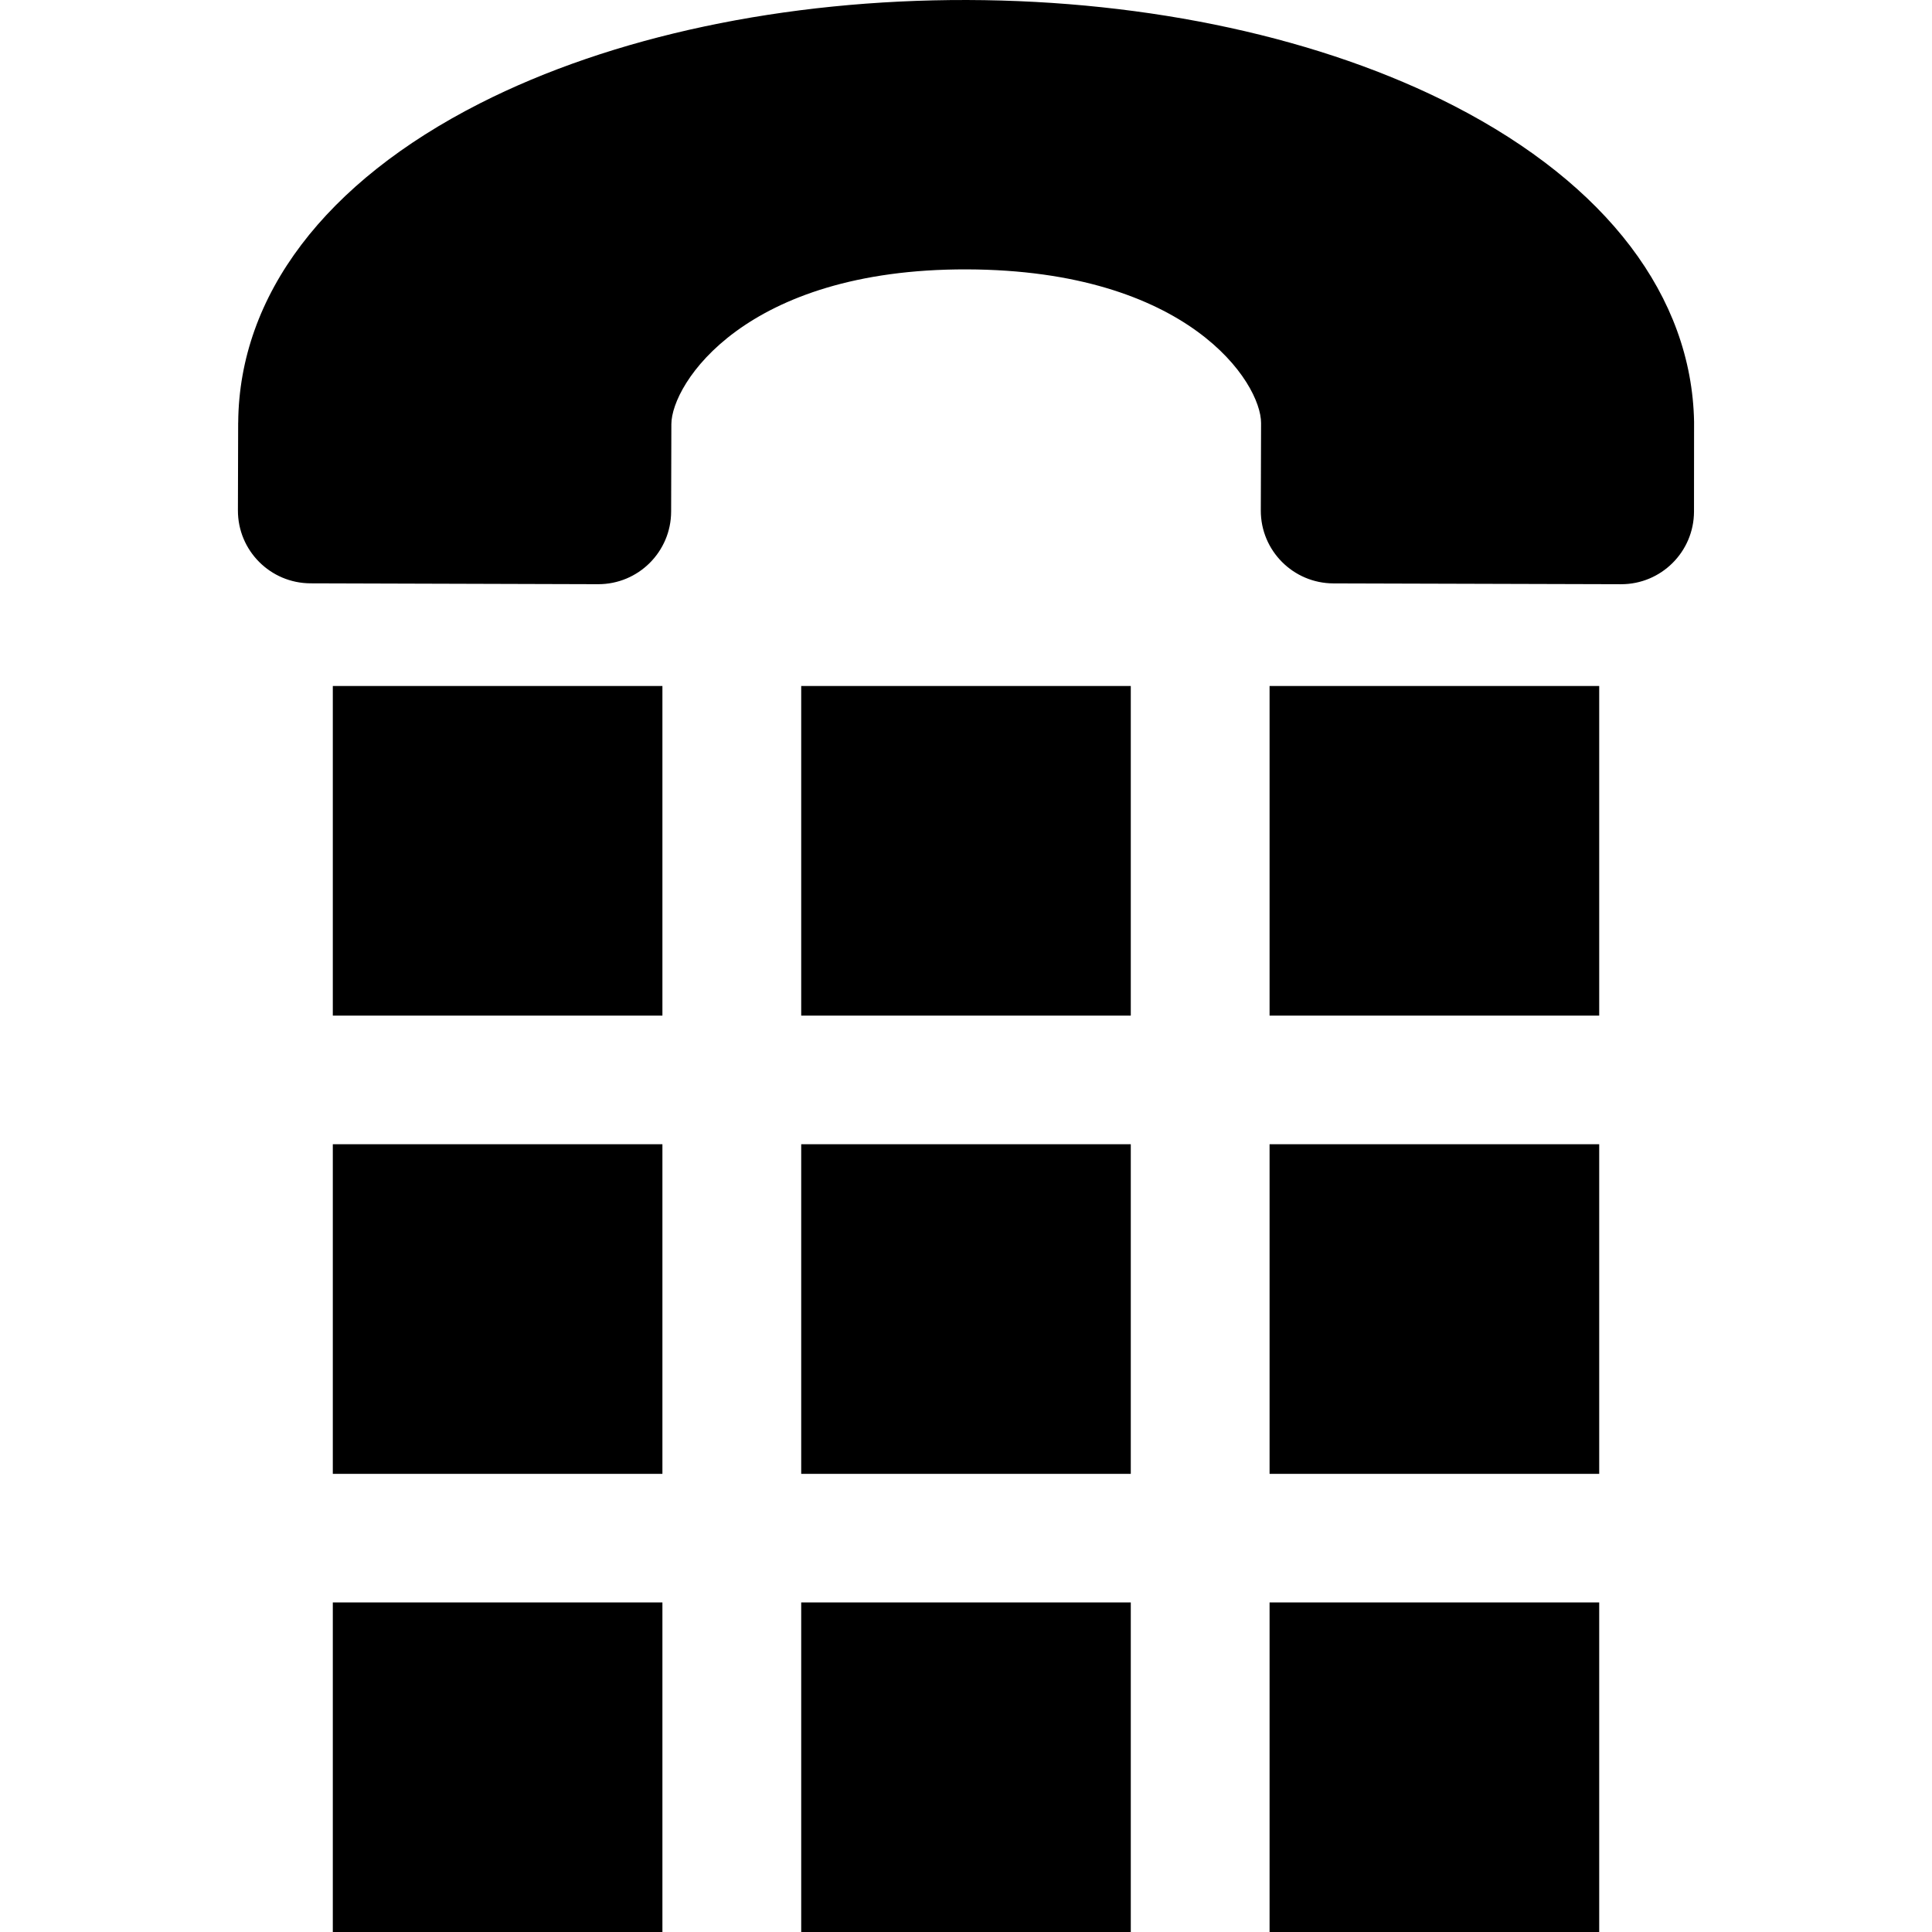 <?xml version="1.0" encoding="iso-8859-1"?>
<!-- Generator: Adobe Illustrator 18.0.0, SVG Export Plug-In . SVG Version: 6.00 Build 0)  -->
<!DOCTYPE svg PUBLIC "-//W3C//DTD SVG 1.1//EN" "http://www.w3.org/Graphics/SVG/1.1/DTD/svg11.dtd">
<svg version="1.1" id="Capa_1" xmlns="http://www.w3.org/2000/svg" xmlns:xlink="http://www.w3.org/1999/xlink" x="0px" y="0px"
	 viewBox="0 0 337.769 337.769" style="enable-background:new 0 0 337.769 337.769;" xml:space="preserve">
<g>
	<path d="M296.173,73.724c-0.418-21.878-15.254-41.44-41.905-55.183c-23.045-11.862-53.283-18.453-85.157-18.54
		c-31.858-0.074-62.132,6.337-85.236,18.085c-27.067,13.763-42.046,33.549-42.23,55.756c0,0.034-0.012,0.076-0.008,0.116
		l-0.042,15.271c-0.015,7.032,5.667,12.733,12.699,12.754l50.273,0.151c7.033,0.017,12.748-5.664,12.767-12.7l0.039-15.28
		c0.017-7.025,12.8-27.156,51.622-27.059c38.812,0.106,51.495,19.839,51.476,26.874l-0.047,15.27
		c-0.022,7.026,5.668,12.731,12.692,12.756l50.279,0.143c7.022,0.021,12.747-5.662,12.764-12.698
		C296.158,89.439,296.178,73.867,296.173,73.724z"/>
	<rect x="58.185" y="119.932" width="57.624" height="57.627"/>
	<rect x="140.074" y="119.932" width="57.62" height="57.627"/>
	<rect x="221.957" y="119.932" width="57.63" height="57.627"/>
	<rect x="58.185" y="200.045" width="57.624" height="57.627"/>
	<rect x="140.074" y="200.045" width="57.62" height="57.627"/>
	<rect x="221.957" y="200.045" width="57.63" height="57.627"/>
	<rect x="58.185" y="280.152" width="57.624" height="57.617"/>
	<rect x="140.074" y="280.152" width="57.62" height="57.617"/>
	<rect x="221.957" y="280.152" width="57.63" height="57.617"/>
</g>
<g>
</g>
<g>
</g>
<g>
</g>
<g>
</g>
<g>
</g>
<g>
</g>
<g>
</g>
<g>
</g>
<g>
</g>
<g>
</g>
<g>
</g>
<g>
</g>
<g>
</g>
<g>
</g>
<g>
</g>
</svg>
